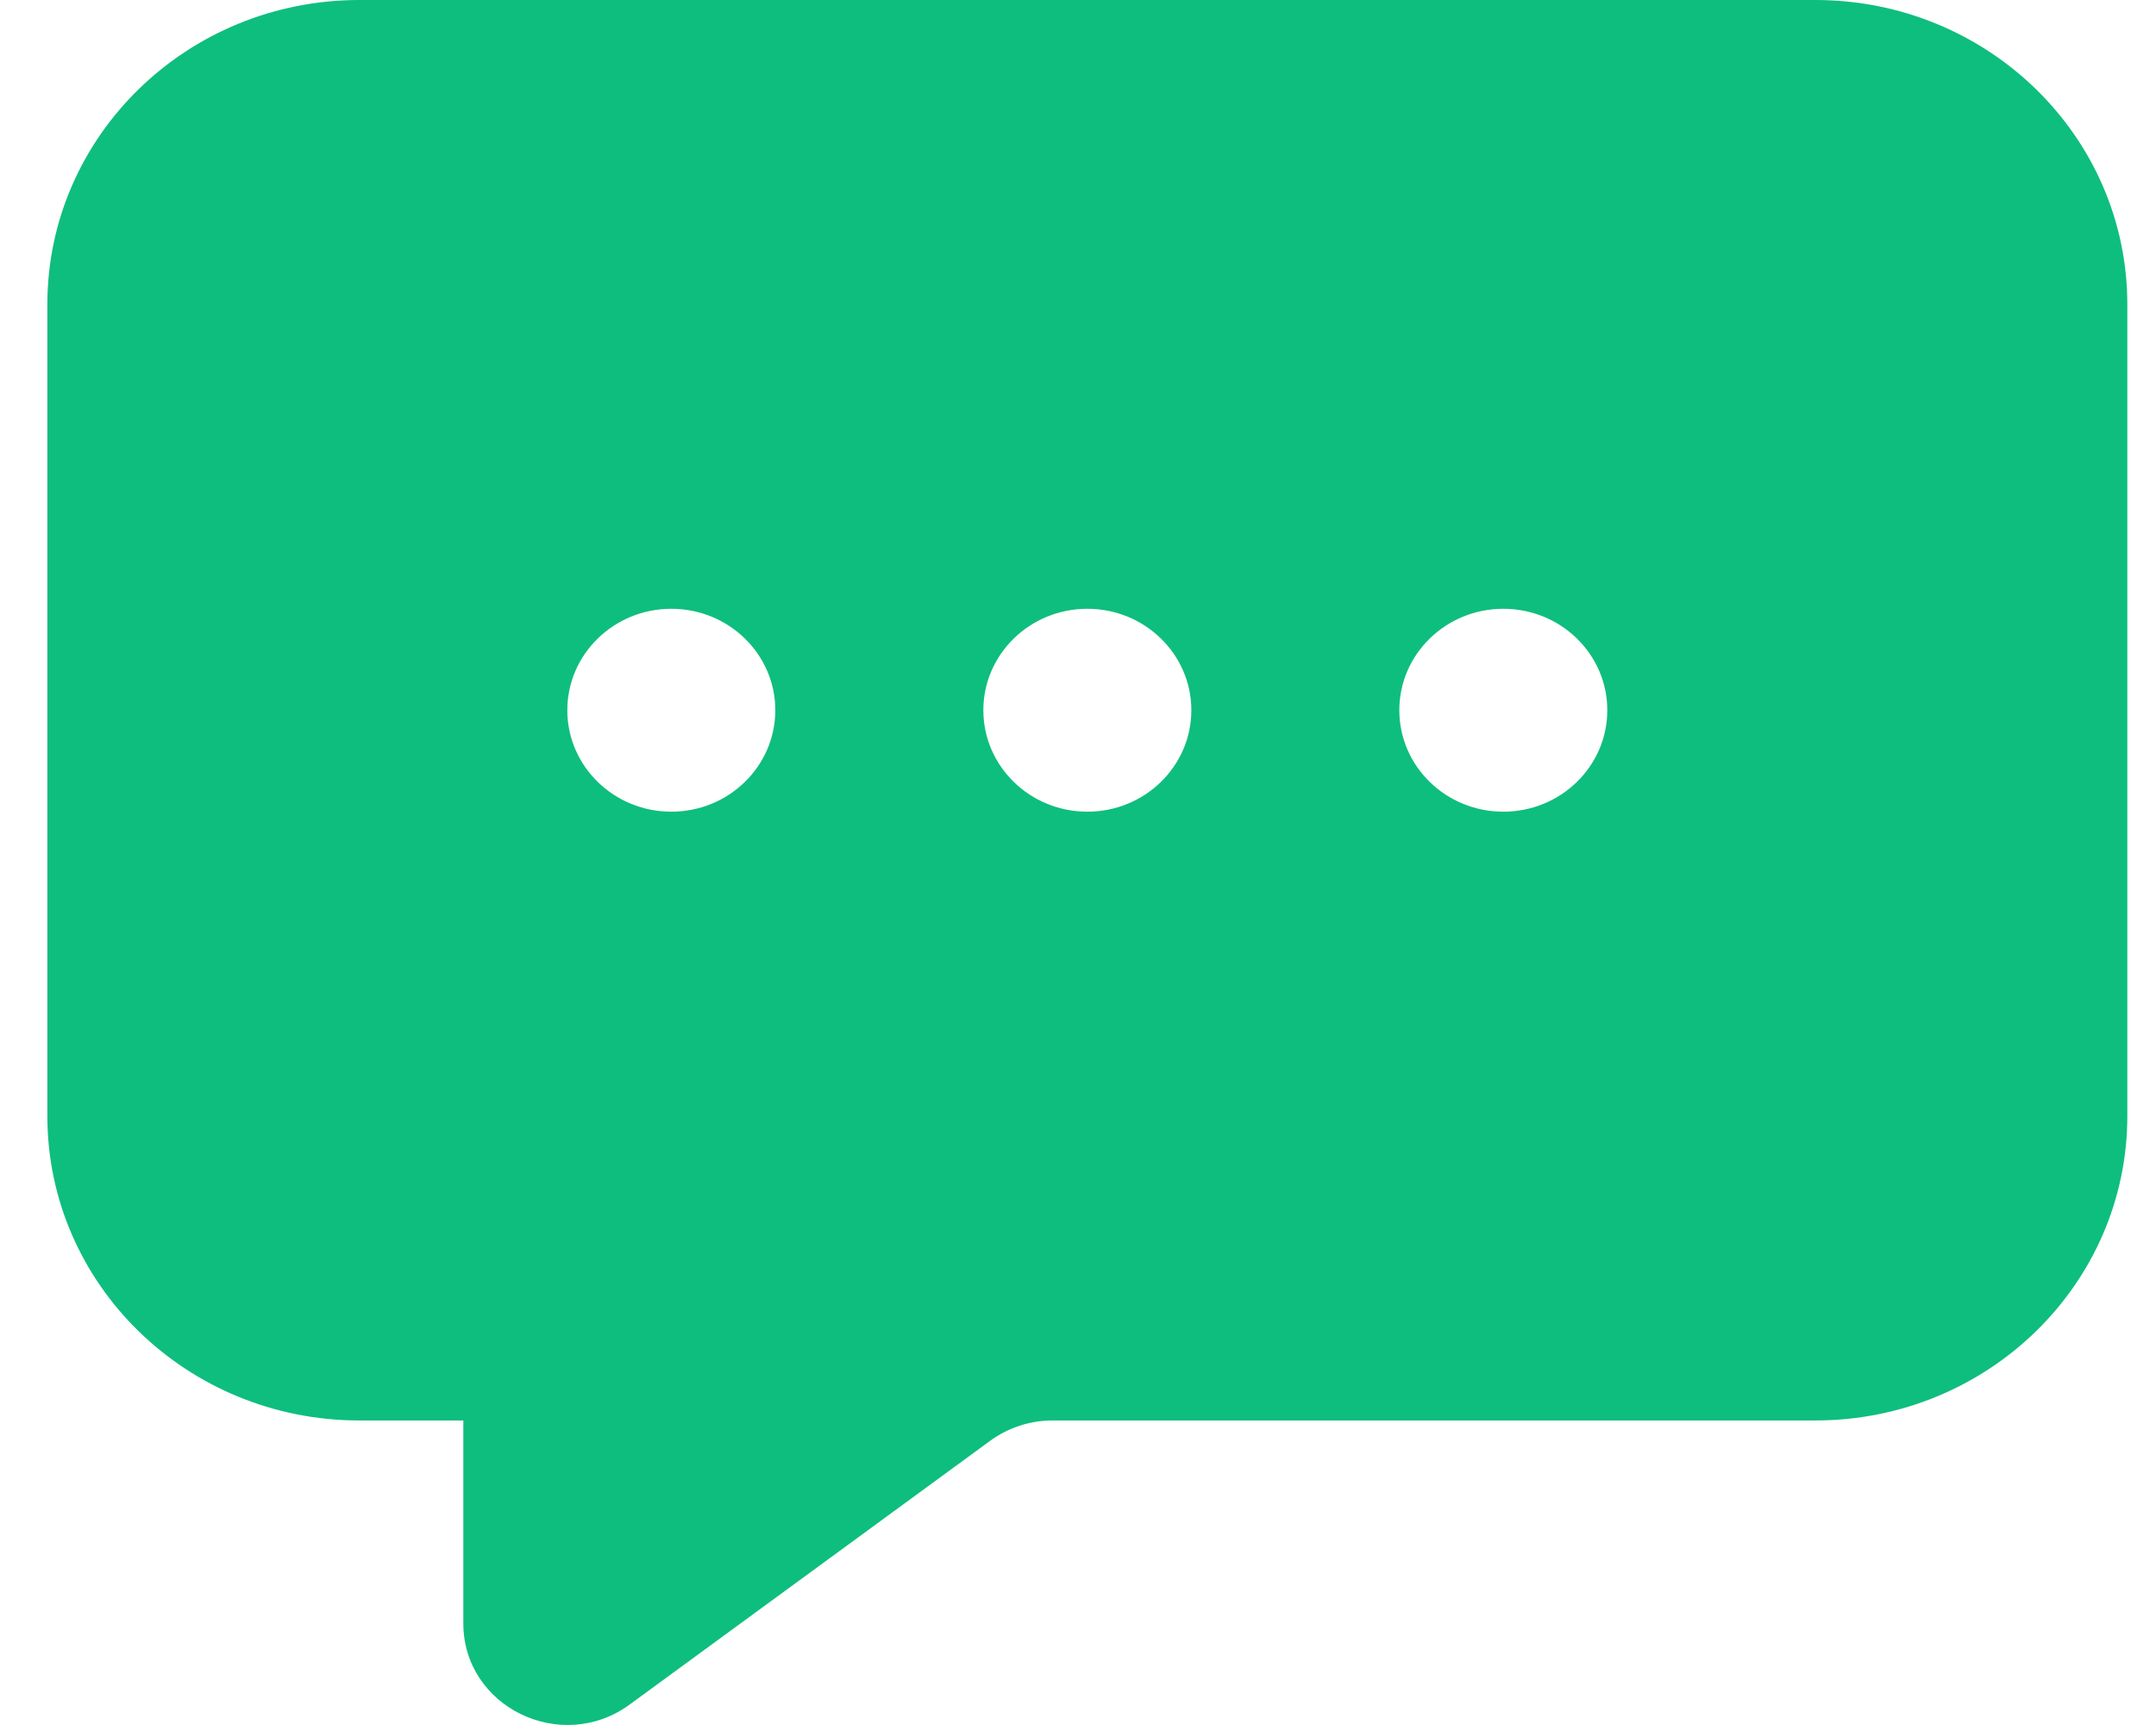 <svg width="30" height="24" viewBox="0 0 30 24" fill="none" xmlns="http://www.w3.org/2000/svg">
<path fill-rule="evenodd" clip-rule="evenodd" d="M25.26 0C27.657 0 29.601 1.896 29.601 4.235V15.528C29.601 17.867 27.657 19.763 25.26 19.763H14.647C14.334 19.763 14.03 19.862 13.779 20.045L8.762 23.715C7.808 24.413 6.447 23.749 6.447 22.586V19.763H5C2.602 19.763 0.659 17.867 0.659 15.528V4.235C0.659 1.896 2.602 0 5 0H25.26ZM9.341 8.47C10.14 8.47 10.788 9.102 10.788 9.881C10.788 10.661 10.14 11.293 9.341 11.293C8.542 11.293 7.894 10.661 7.894 9.881C7.894 9.102 8.542 8.47 9.341 8.47ZM15.13 8.47C15.929 8.47 16.577 9.102 16.577 9.881C16.577 10.661 15.929 11.293 15.13 11.293C14.331 11.293 13.683 10.661 13.683 9.881C13.683 9.102 14.331 8.47 15.13 8.47ZM20.918 8.47C21.718 8.47 22.365 9.102 22.365 9.881C22.365 10.661 21.718 11.293 20.918 11.293C20.119 11.293 19.471 10.661 19.471 9.881C19.471 9.102 20.119 8.47 20.918 8.47Z" fill="#0EBE7E"/>
</svg>
